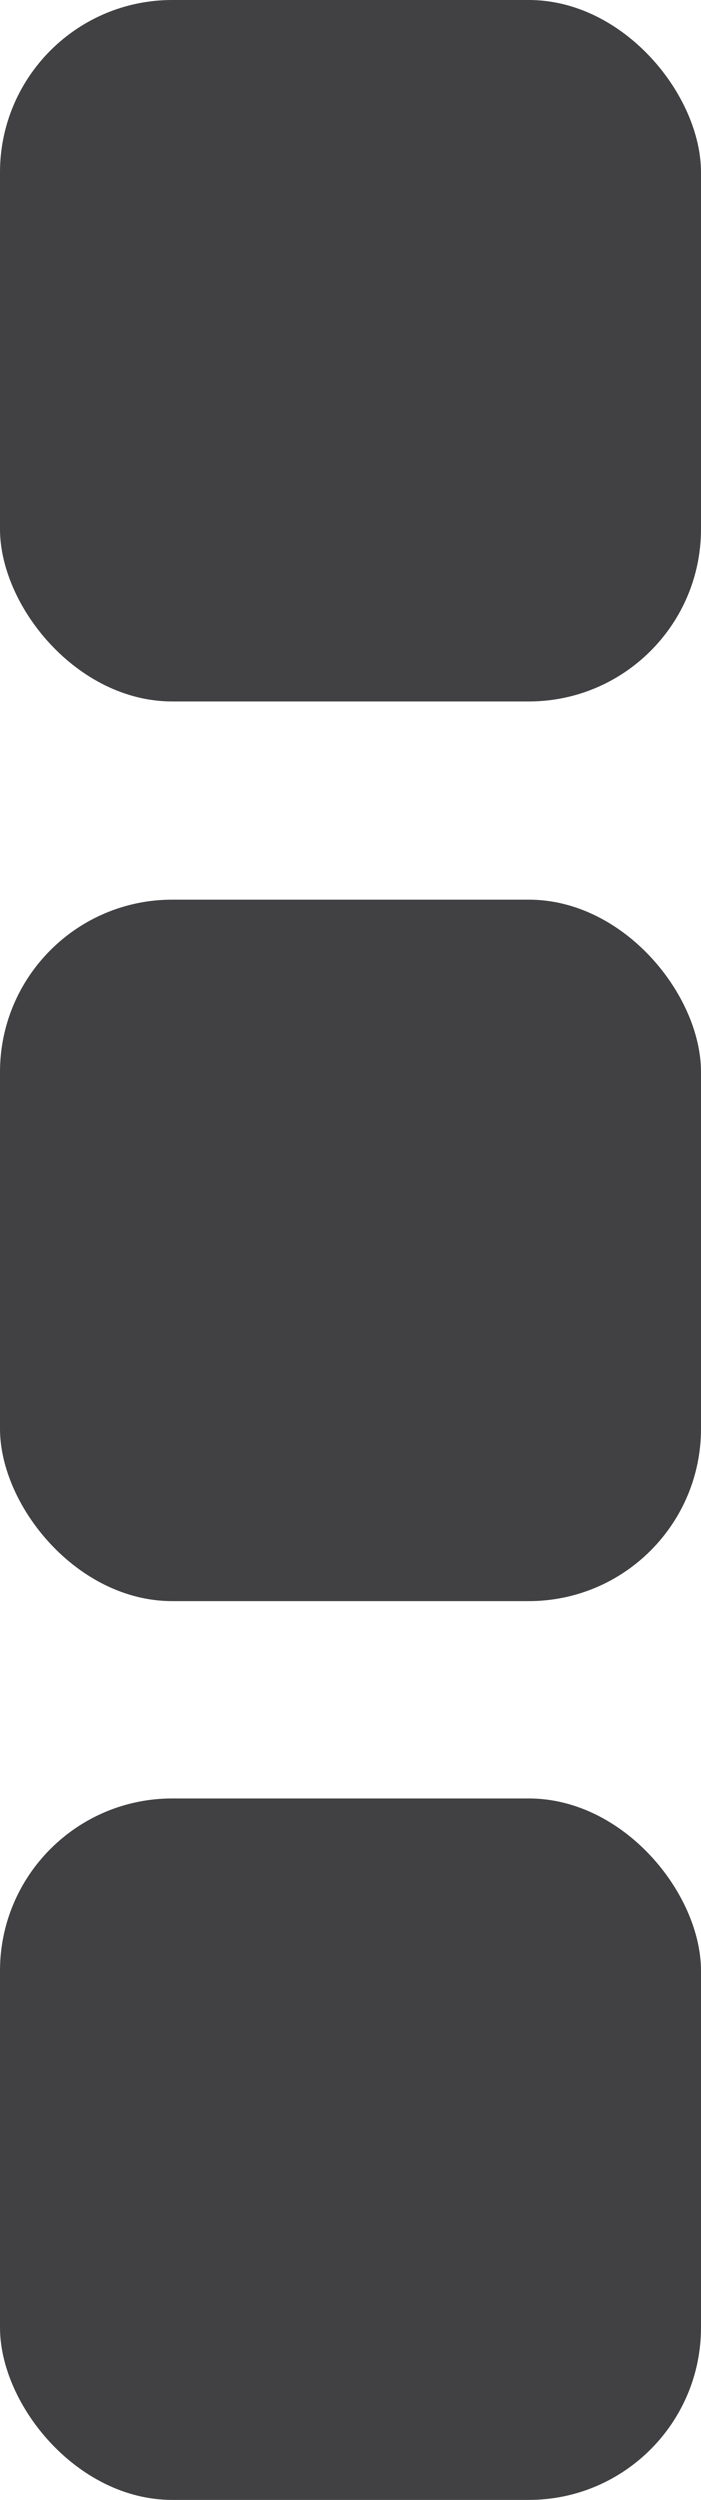 <svg xmlns="http://www.w3.org/2000/svg" viewBox="0 0 8.14 29.01"><title>settlement</title><g id="Layer_2" data-name="Layer 2"><g id="Layer_1-2" data-name="Layer 1"><g id="settlement"><rect id="_Rectangle_" data-name="&lt;Rectangle&gt;" y="20.87" width="8.14" height="8.14" rx="2" ry="2" fill="#414042"/><rect id="_Rectangle_2" data-name="&lt;Rectangle&gt;" y="10.44" width="8.14" height="8.14" rx="2" ry="2" fill="#414042"/><rect id="_Rectangle_3" data-name="&lt;Rectangle&gt;" width="8.14" height="8.14" rx="2" ry="2" fill="#414042"/></g></g></g></svg>